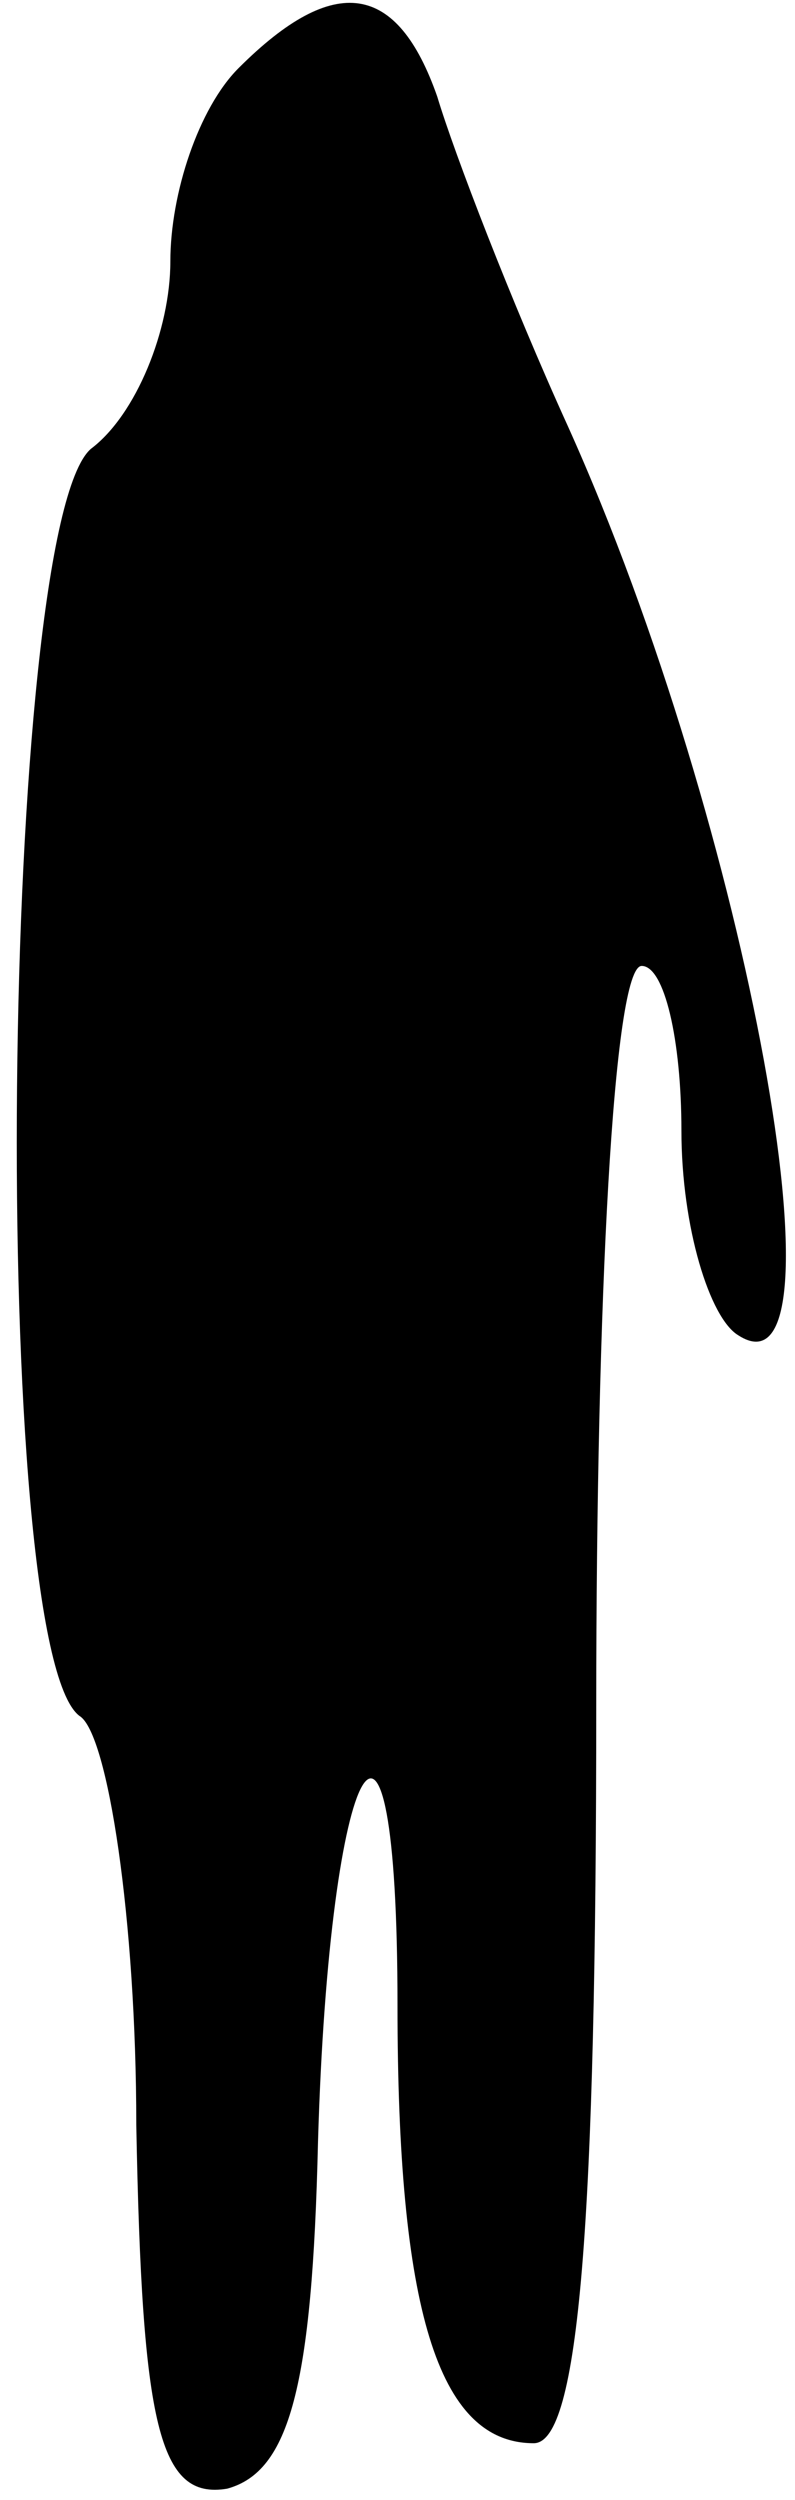 <?xml version="1.0" standalone="no"?>
<!DOCTYPE svg PUBLIC "-//W3C//DTD SVG 20010904//EN"
 "http://www.w3.org/TR/2001/REC-SVG-20010904/DTD/svg10.dtd">
<svg version="1.0" xmlns="http://www.w3.org/2000/svg"
 width="14pt" height="44pt" viewBox="0 0 14 44"
 preserveAspectRatio="xMidYMid meet">
<g transform="translate(0,44) scale(0.1,-0.1)"
fill="#000000" stroke="none">
<path fill="#000000" stroke="none" d="M42 428 c-7 -7 -12 -22 -12 -34 0 -12
-6 -27 -14 -33 -16 -14 -18 -211 -2 -223 5 -3 10 -36 10 -72 1 -53 4 -66 16
-64 11 3 15 18 16 61 2 69 14 90 14 24 0 -53 7 -77 24 -77 8 0 11 39 11 130 0
71 3 130 8 130 4 0 7 -13 7 -29 0 -17 5 -33 10 -36 20 -13 2 89 -30 160 -10
22 -20 48 -23 58 -7 20 -18 22 -35 5z"/>
</g>
</svg>
